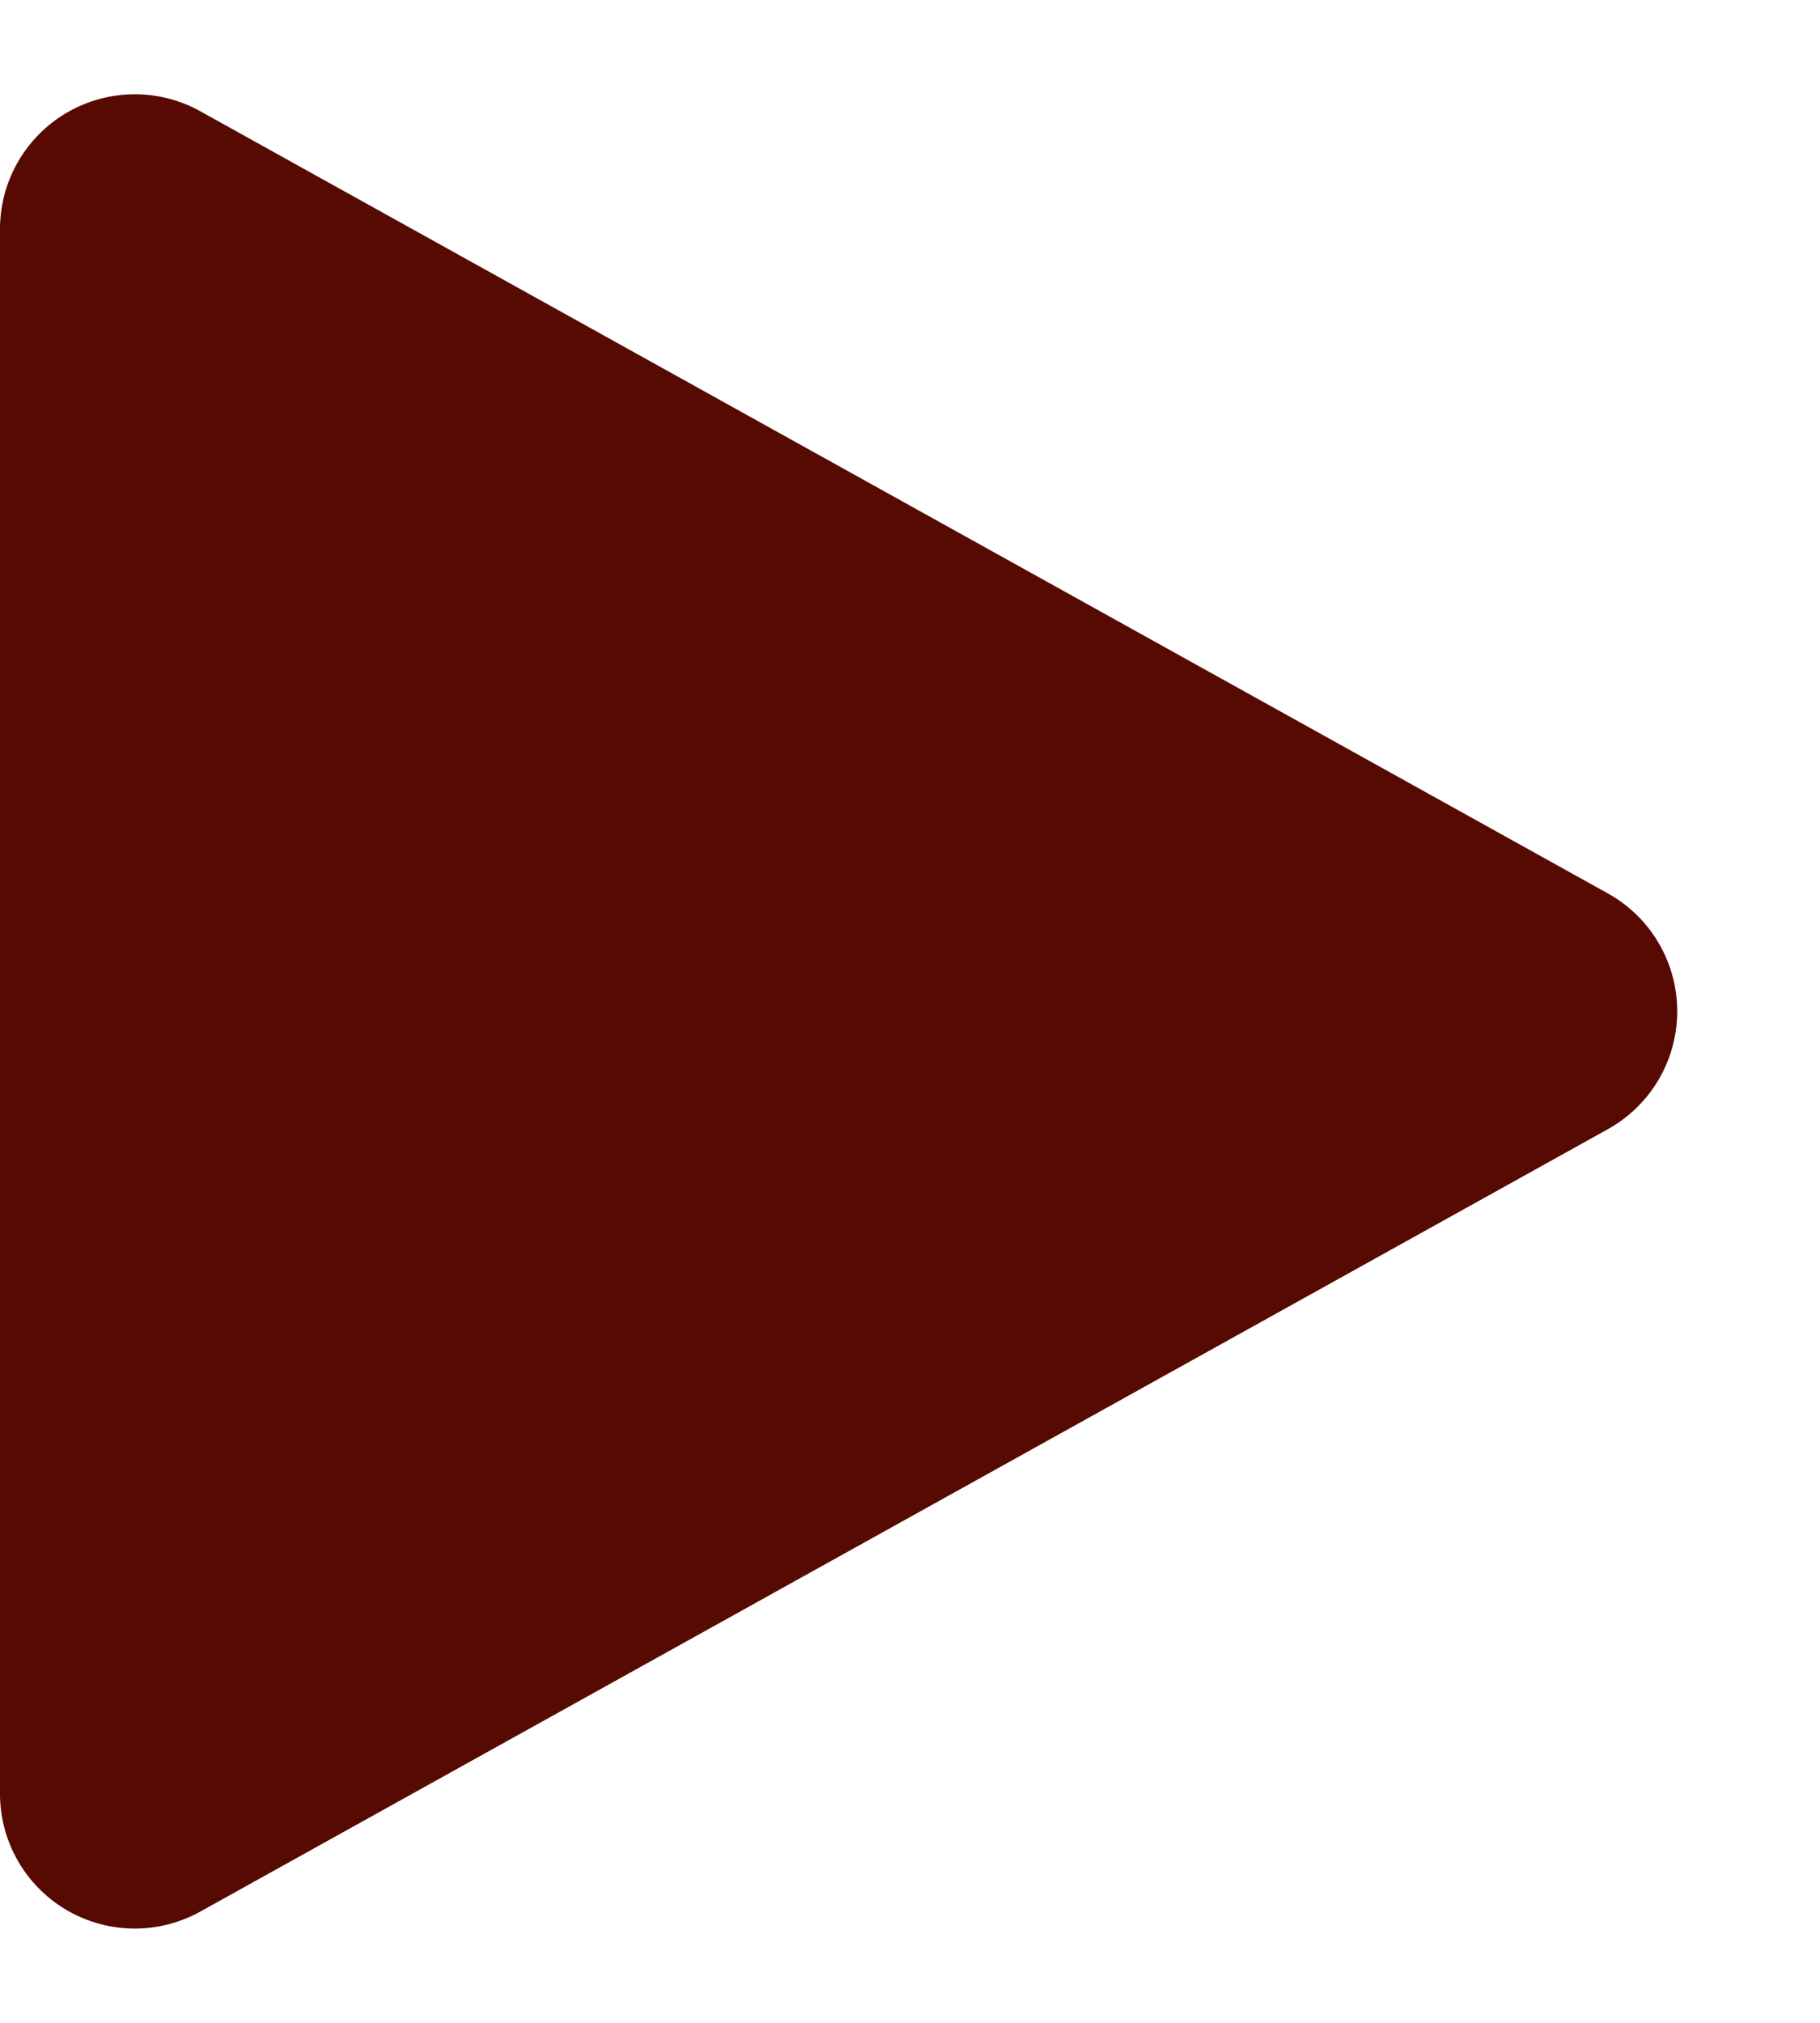 <svg xmlns="http://www.w3.org/2000/svg" width="54" height="60" viewBox="0 0 54 60" >
  <path id="Polygone_2" data-name="Polygone 2" d="M26.5,6.294a4,4,0,0,1,6.993,0L56.7,48.057A4,4,0,0,1,53.2,54H6.8a4,4,0,0,1-3.5-5.943Z" transform="translate(54) rotate(90)" fill="#560a02"/>
</svg>
